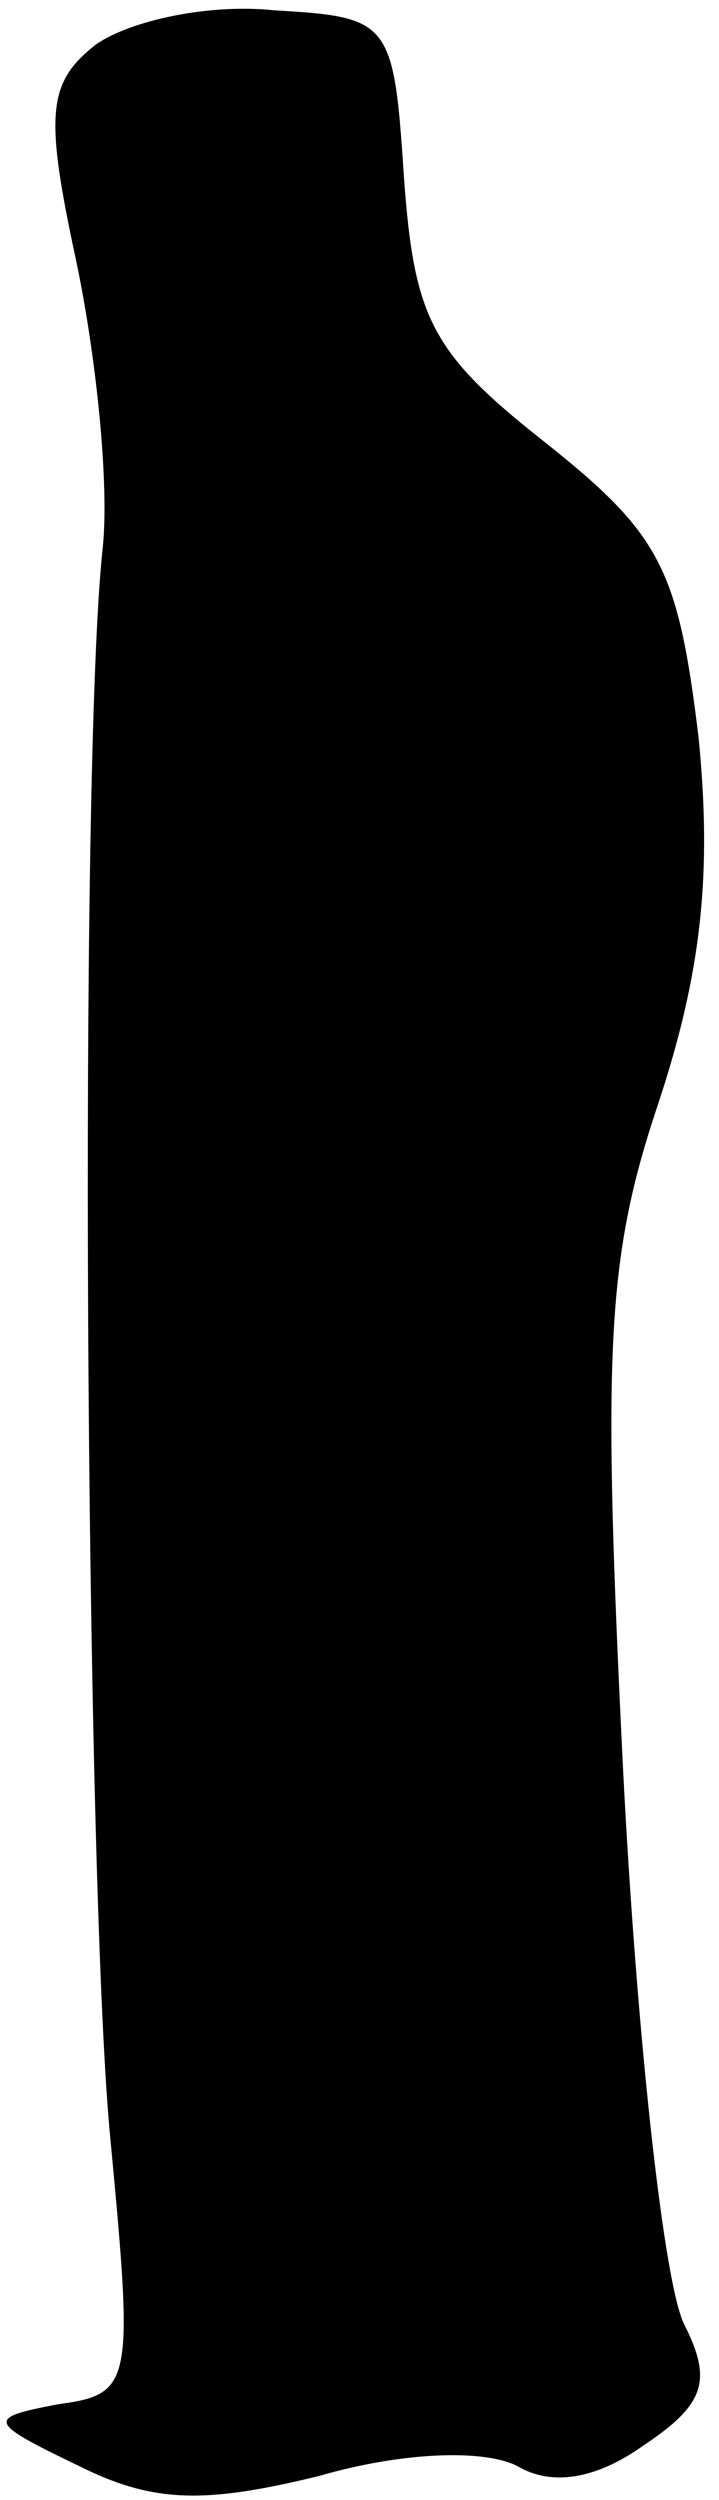 <?xml version="1.0" standalone="no"?>
<!DOCTYPE svg PUBLIC "-//W3C//DTD SVG 20010904//EN"
 "http://www.w3.org/TR/2001/REC-SVG-20010904/DTD/svg10.dtd">
<svg version="1.0" xmlns="http://www.w3.org/2000/svg"
 width="21pt" height="73pt" viewBox="0 0 21 73"
 preserveAspectRatio="xMidYMid meet">
<g transform="translate(0,73) scale(0.1,-0.1)"
fill="#000000" stroke="none">
<path fill="#000000" stroke="none" d="M28 717 c-14 -11 -15 -20 -6 -62 6 -28
10 -66 8 -85 -7 -64 -5 -384 2 -462 7 -74 7 -77 -15 -80 -21 -4 -21 -5 6 -18
22 -11 37 -11 70 -3 24 7 48 8 58 3 10 -6 23 -4 37 6 18 12 20 19 12 35 -6 11
-14 84 -18 162 -6 122 -5 149 10 194 13 39 16 68 12 108 -6 49 -11 59 -45 86
-33 26 -38 36 -41 77 -3 46 -4 47 -38 49 -19 2 -42 -3 -52 -10z"/>
</g>
</svg>
